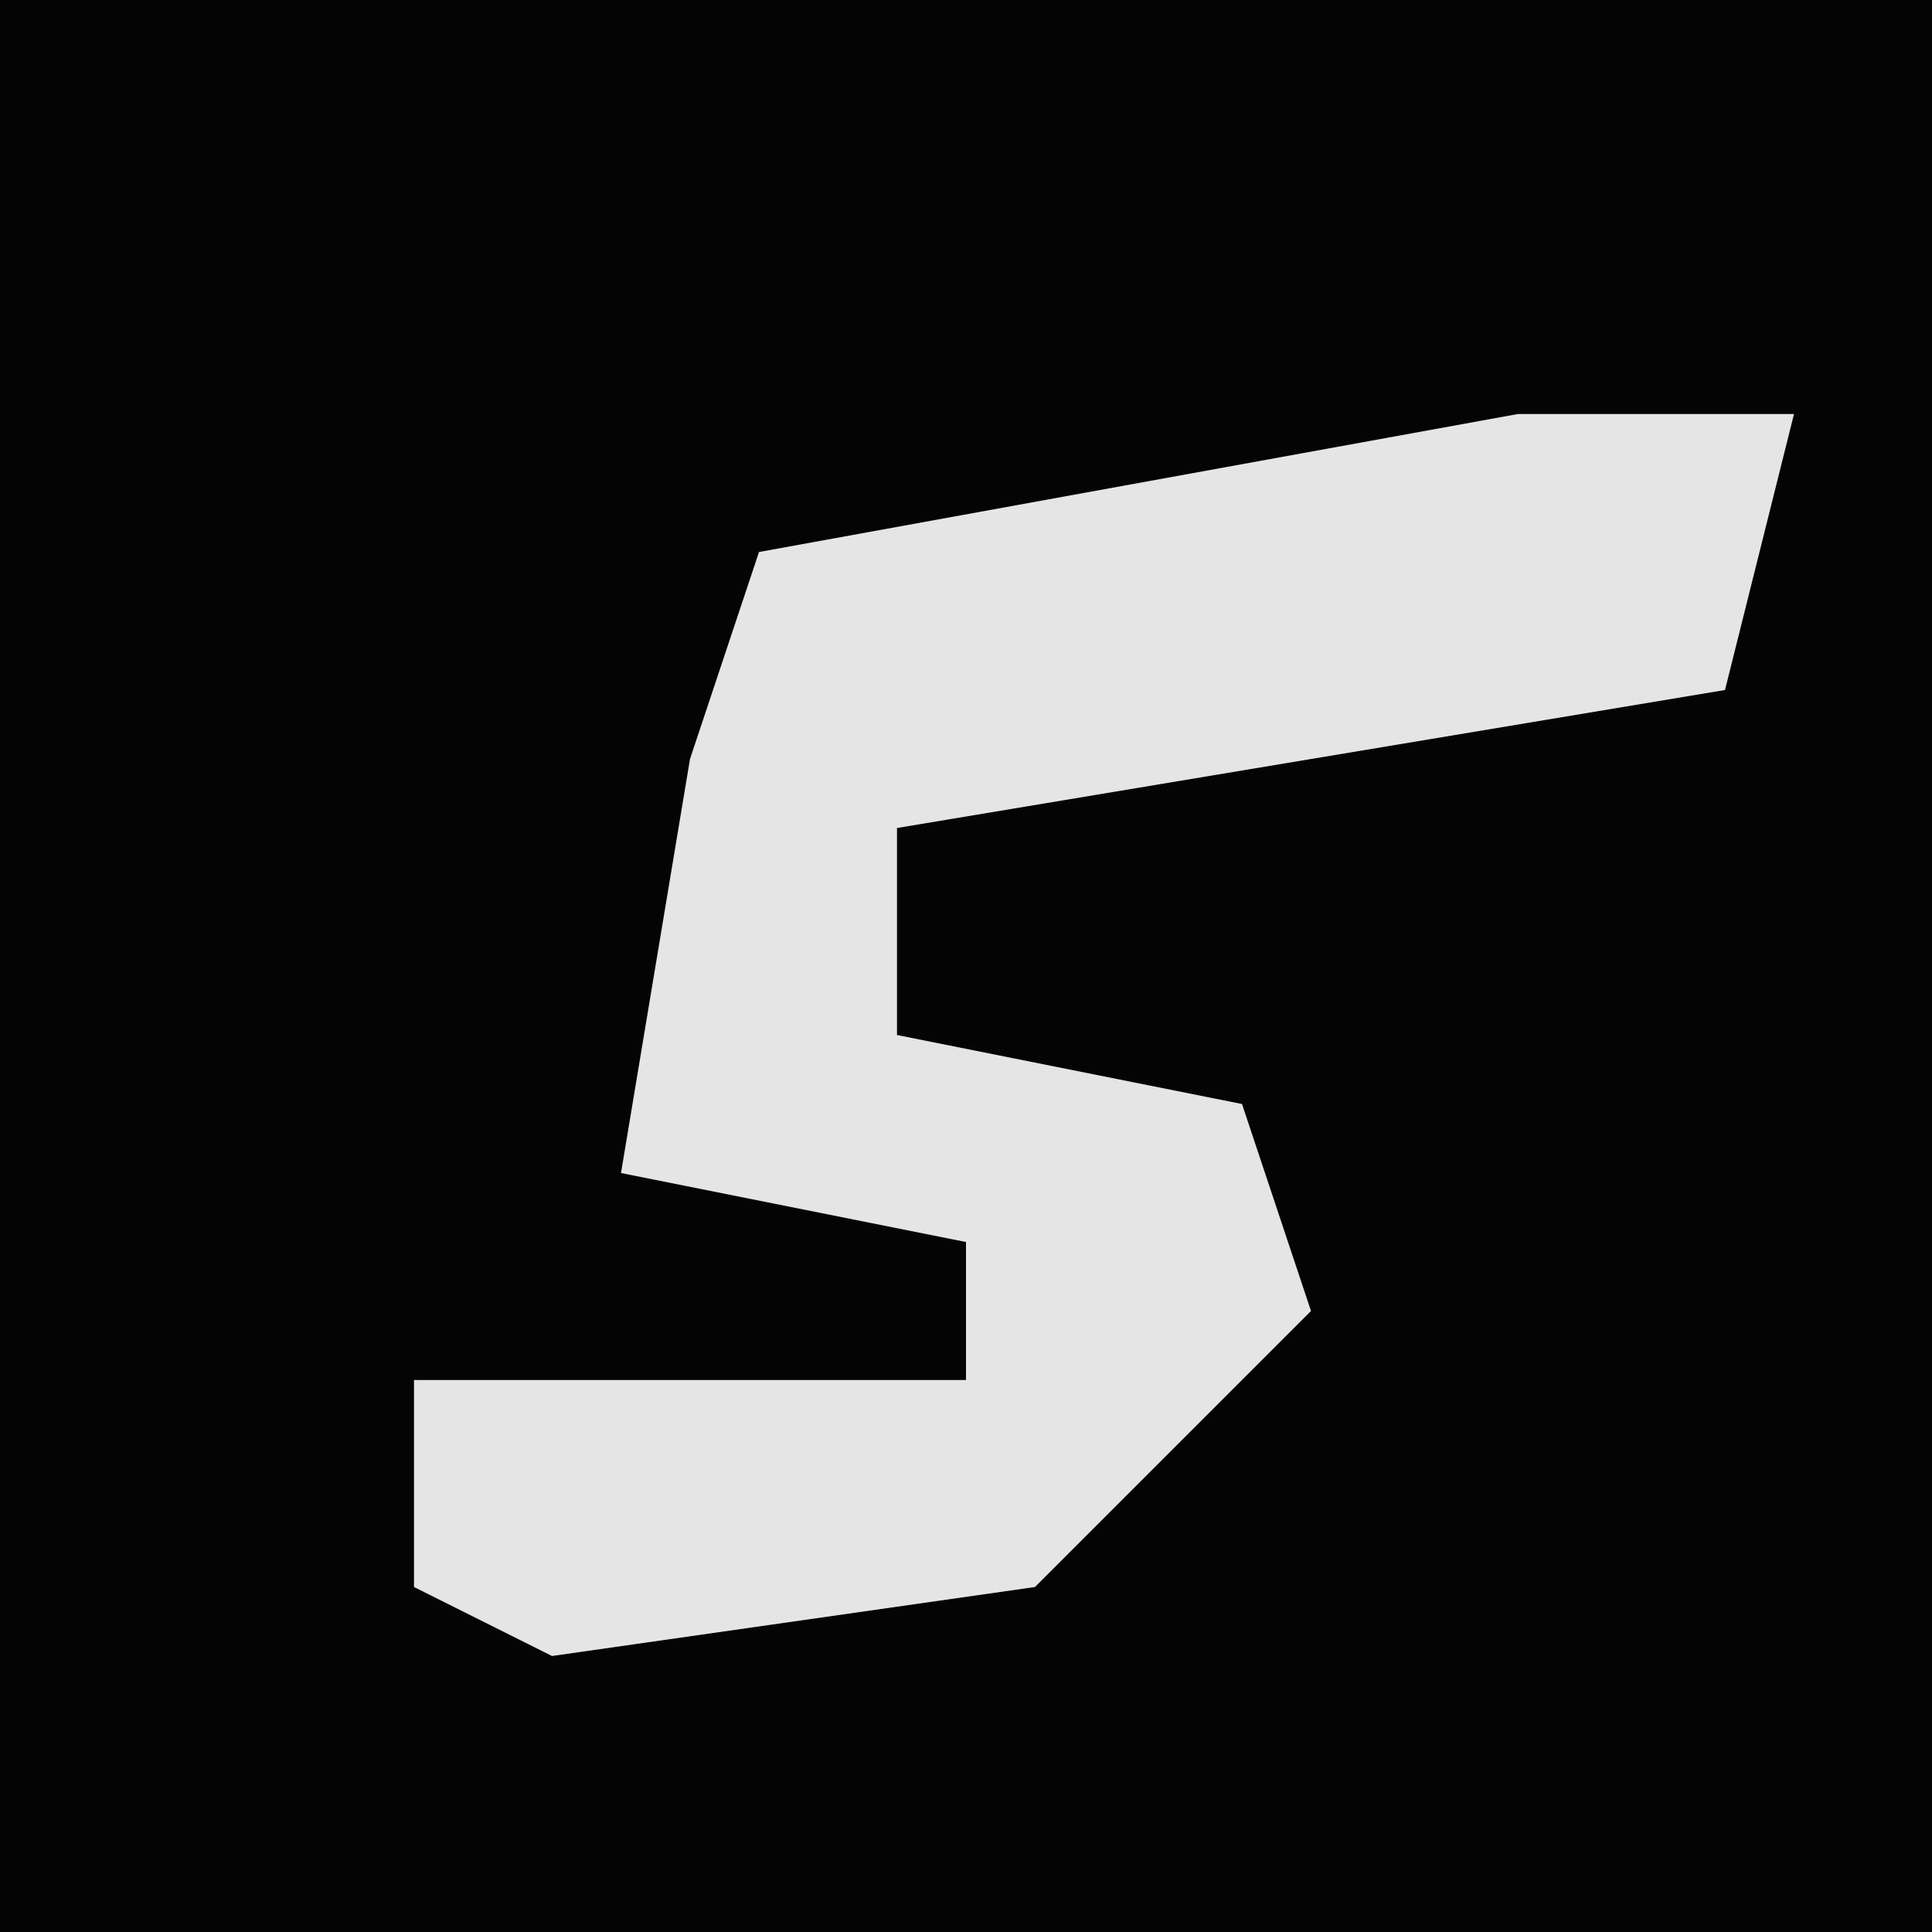 <?xml version="1.0" encoding="UTF-8"?>
<svg version="1.1" xmlns="http://www.w3.org/2000/svg" width="28" height="28">
<path d="M0,0 L28,0 L28,28 L0,28 Z " fill="#040404" transform="translate(0,0)"/>
<path d="M0,0 L4,0 L3,4 L-9,6 L-9,9 L-4,10 L-3,13 L-7,17 L-14,18 L-16,17 L-16,14 L-8,14 L-8,12 L-13,11 L-12,5 L-11,2 Z " fill="#E5E5E5" transform="translate(22,6)"/>
</svg>
